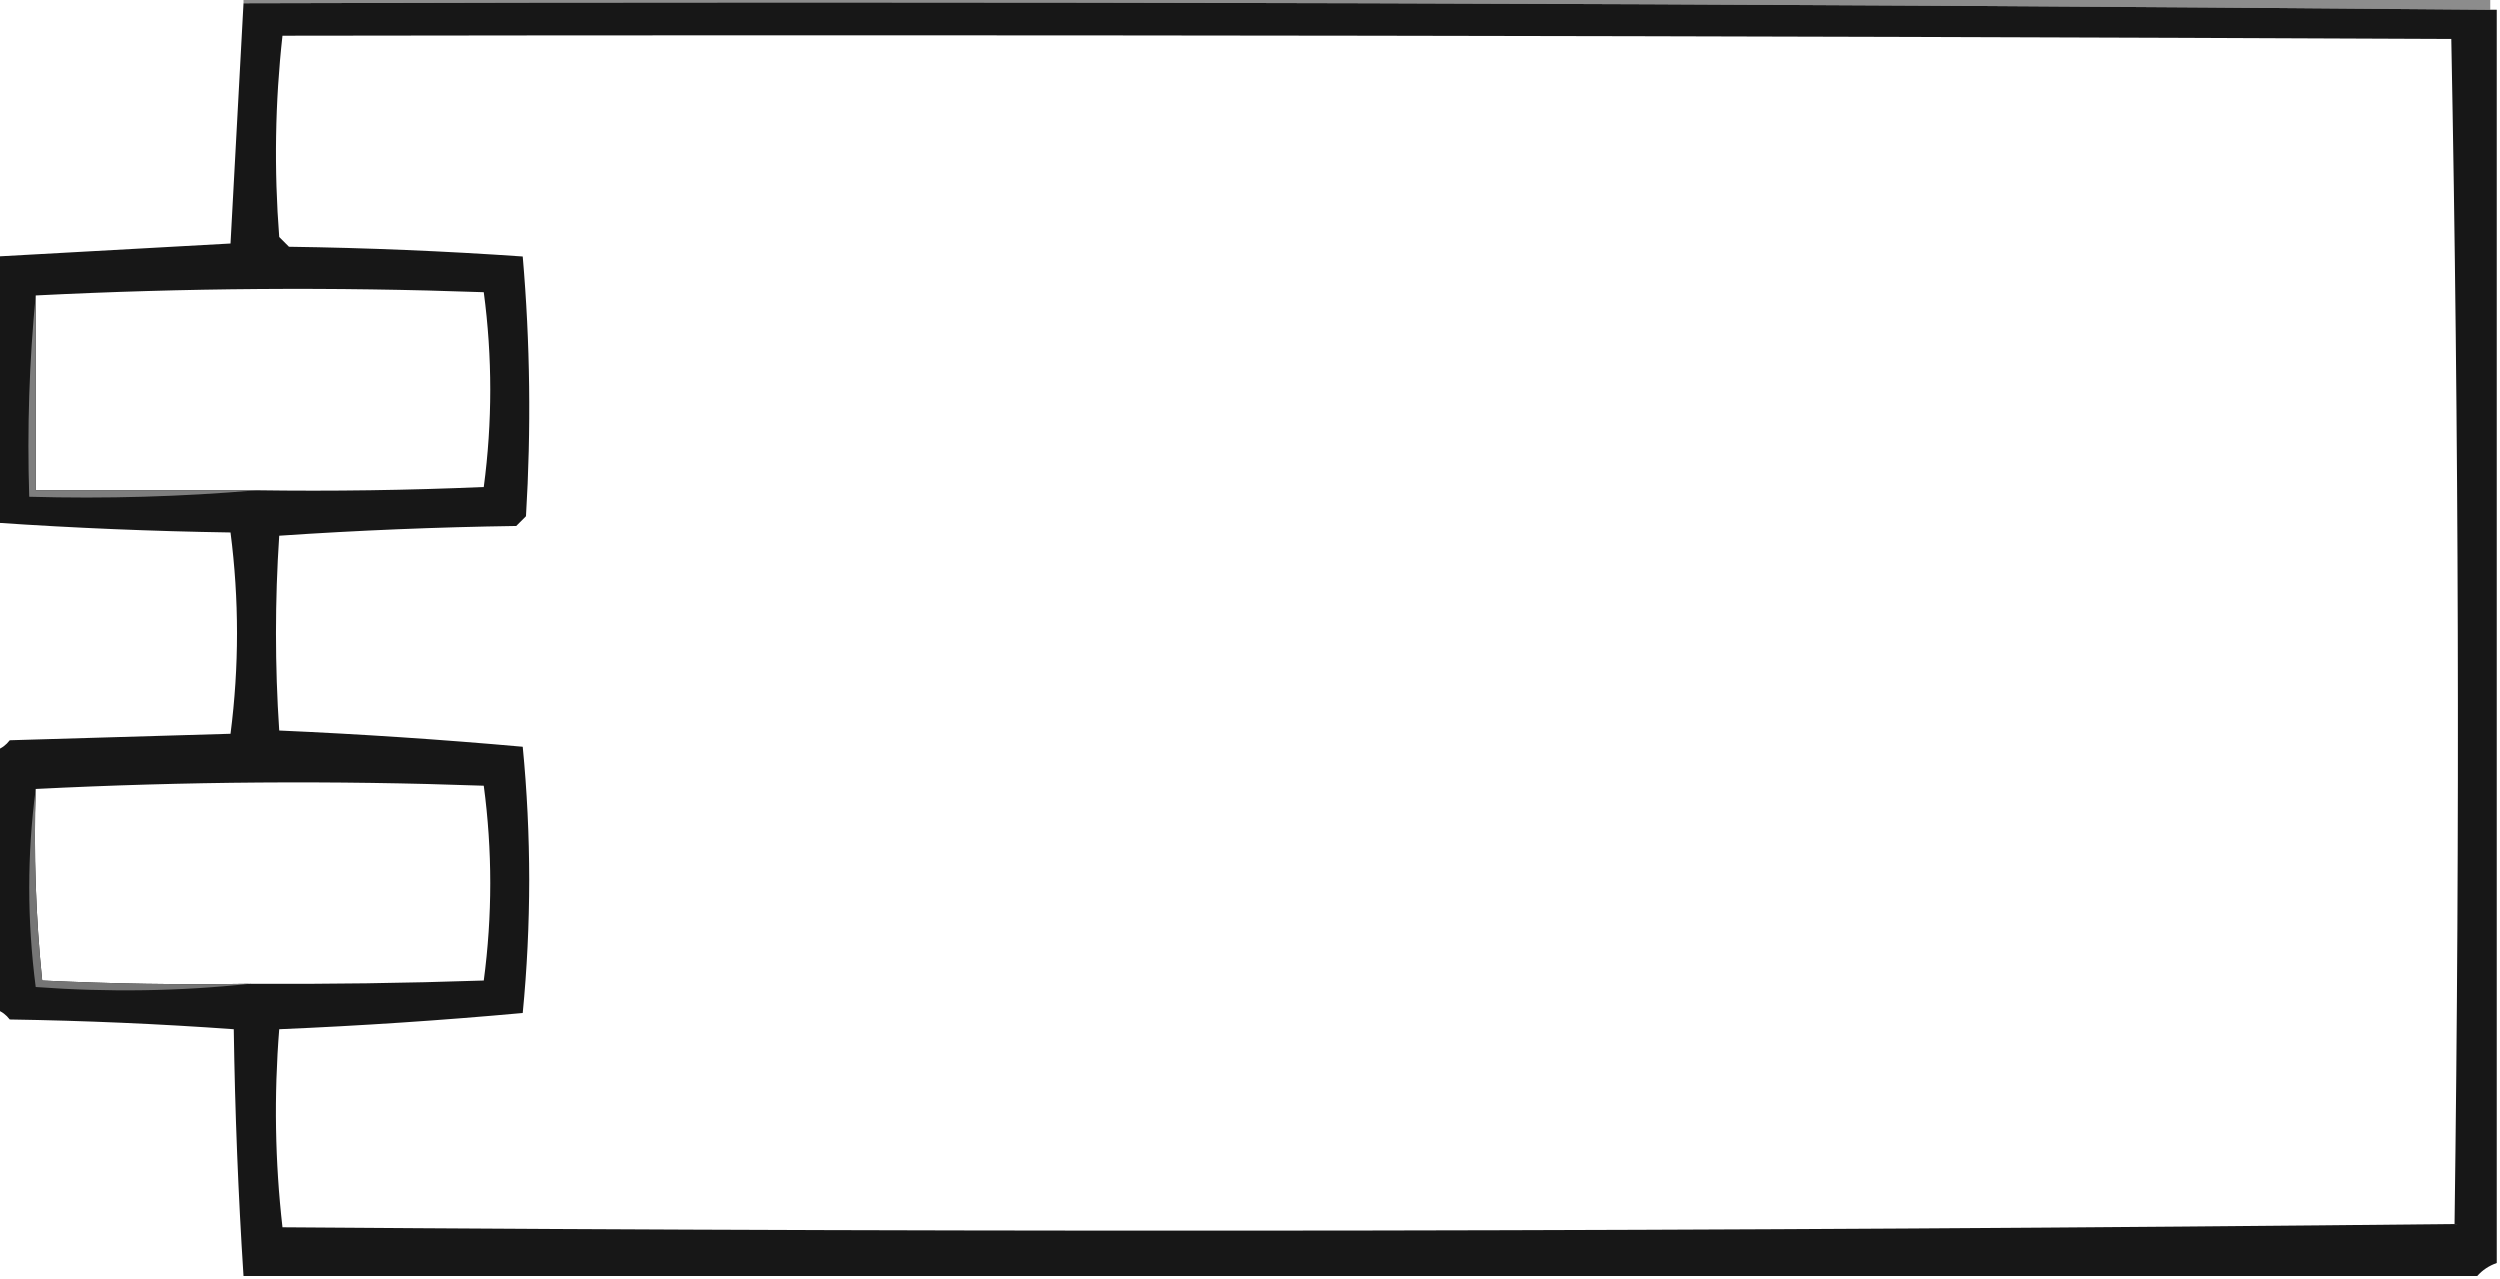 <?xml version="1.0" encoding="UTF-8"?>
<!DOCTYPE svg PUBLIC "-//W3C//DTD SVG 1.1//EN" "http://www.w3.org/Graphics/SVG/1.1/DTD/svg11.dtd">
<svg xmlns="http://www.w3.org/2000/svg" version="1.1" width="385px" height="197px" style="shape-rendering:geometricPrecision; text-rendering:geometricPrecision; image-rendering:optimizeQuality; fill-rule:evenodd; clip-rule:evenodd" xmlns:xlink="http://www.w3.org/1999/xlink">
<g><path style="opacity:1" fill="#8c8c8c" d="M 37.5,0.5 C 37.5,0.167 37.5,-0.167 37.5,-0.5C 152.833,-0.5 268.167,-0.5 383.5,-0.5C 383.5,0.167 383.5,0.833 383.5,1.5C 268.237,0.502 152.904,0.169 37.5,0.5 Z"/></g>
<g><path style="opacity:1" fill="#171717" d="M 37.5,0.5 C 152.904,0.169 268.237,0.502 383.5,1.5C 383.833,1.5 384.167,1.5 384.5,1.5C 384.5,65.833 384.5,130.167 384.5,194.5C 383.29,194.932 382.29,195.599 381.5,196.5C 266.833,196.5 152.167,196.5 37.5,196.5C 36.686,183.908 36.186,171.242 36,158.5C 24.576,157.678 13.076,157.178 1.5,157C 0.956,156.283 0.289,155.783 -0.5,155.5C -0.5,142.167 -0.5,128.833 -0.5,115.5C 0.289,115.217 0.956,114.717 1.5,114C 12.833,113.667 24.167,113.333 35.5,113C 36.833,102.667 36.833,92.333 35.5,82C 23.424,81.813 11.425,81.313 -0.5,80.5C -0.5,66.833 -0.5,53.167 -0.5,39.5C 11.47,38.833 23.47,38.167 35.5,37.5C 36.167,25.007 36.833,12.673 37.5,0.5 Z M 43.5,5.5 C 154.834,5.333 266.167,5.5 377.5,6C 378.664,66.763 378.831,127.596 378,188.5C 266.57,189.665 155.07,189.832 43.5,189C 42.348,178.91 42.181,168.744 43,158.5C 55.52,157.971 68.02,157.138 80.5,156C 81.158,149.244 81.491,142.41 81.5,135.5C 81.491,128.59 81.158,121.756 80.5,115C 67.994,113.883 55.494,113.05 43,112.5C 42.333,102.5 42.333,92.5 43,82.5C 55.091,81.677 67.258,81.177 79.5,81C 80,80.5 80.5,80 81,79.5C 81.815,66.121 81.648,52.788 80.5,39.5C 68.514,38.667 56.514,38.167 44.5,38C 44,37.5 43.5,37 43,36.5C 42.193,26.09 42.359,15.757 43.5,5.5 Z M 39.5,75.5 C 28.167,75.5 16.833,75.5 5.5,75.5C 5.5,65.5 5.5,55.5 5.5,45.5C 28.427,44.345 51.427,44.178 74.5,45C 75.833,55 75.833,65 74.5,75C 62.838,75.5 51.171,75.666 39.5,75.5 Z M 38.5,151.5 C 27.828,151.667 17.162,151.5 6.5,151C 5.514,141.25 5.181,131.416 5.5,121.5C 28.427,120.345 51.427,120.178 74.5,121C 75.833,131 75.833,141 74.5,151C 62.379,151.407 50.379,151.574 38.5,151.5 Z"/></g>
<g><path style="opacity:1" fill="#7e7e7e" d="M 5.5,45.5 C 5.5,55.5 5.5,65.5 5.5,75.5C 16.833,75.5 28.167,75.5 39.5,75.5C 28.012,76.495 16.345,76.828 4.5,76.5C 4.172,65.987 4.506,55.653 5.5,45.5 Z"/></g>
<g><path style="opacity:1" fill="#757575" d="M 5.5,121.5 C 5.181,131.416 5.514,141.25 6.5,151C 17.162,151.5 27.828,151.667 38.5,151.5C 27.674,152.659 16.674,152.826 5.5,152C 4.171,141.735 4.171,131.569 5.5,121.5 Z"/></g>
</svg>
